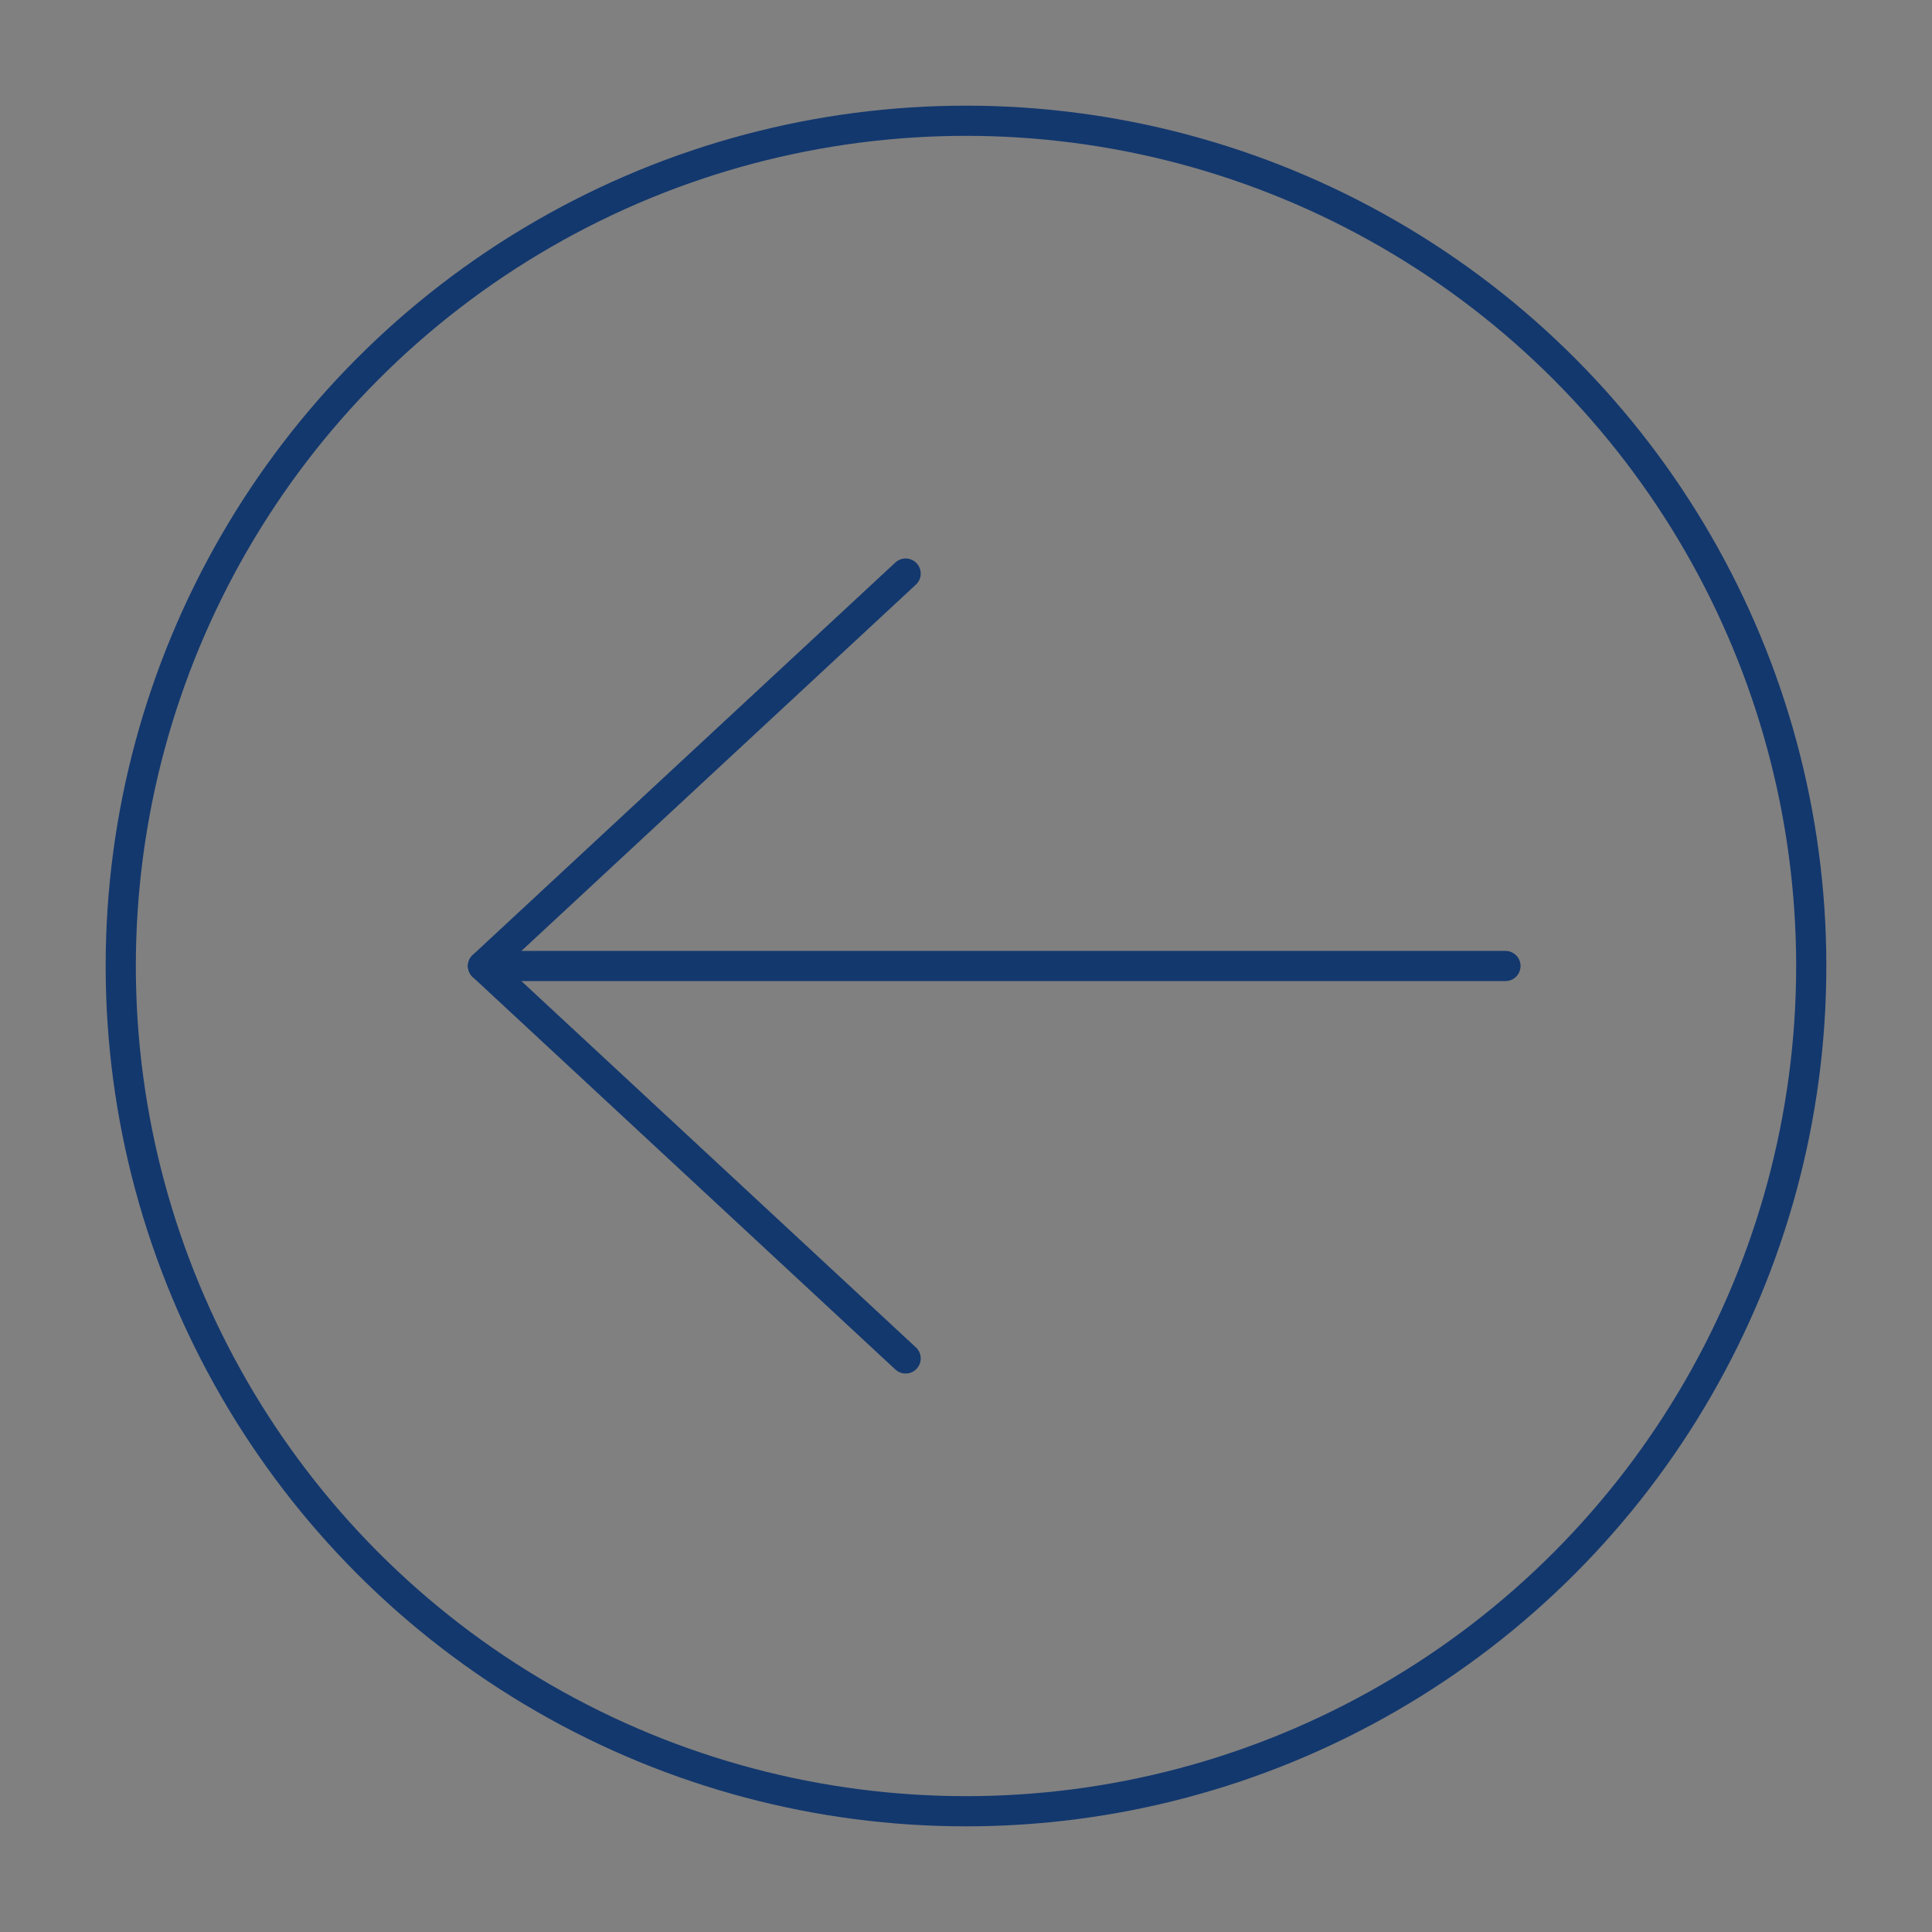 <svg xmlns="http://www.w3.org/2000/svg" viewBox="0 0 64 64">
  <rect x="0" y="0" width="64" height="64" fill="#808080" stroke="none"/>
  <circle cx="32" cy="32" r="28" fill="none" stroke="#13386e" stroke-linecap="round" stroke-linejoin="round"/>
  <path d="M49.87 32H16" stroke="#13386e" stroke-linecap="round" stroke-linejoin="round" fill="#fff"/>
  <path d="M30 45 16 32l14-13" fill="none" stroke="#13386e" stroke-linecap="round" stroke-linejoin="round"/>
</svg>
